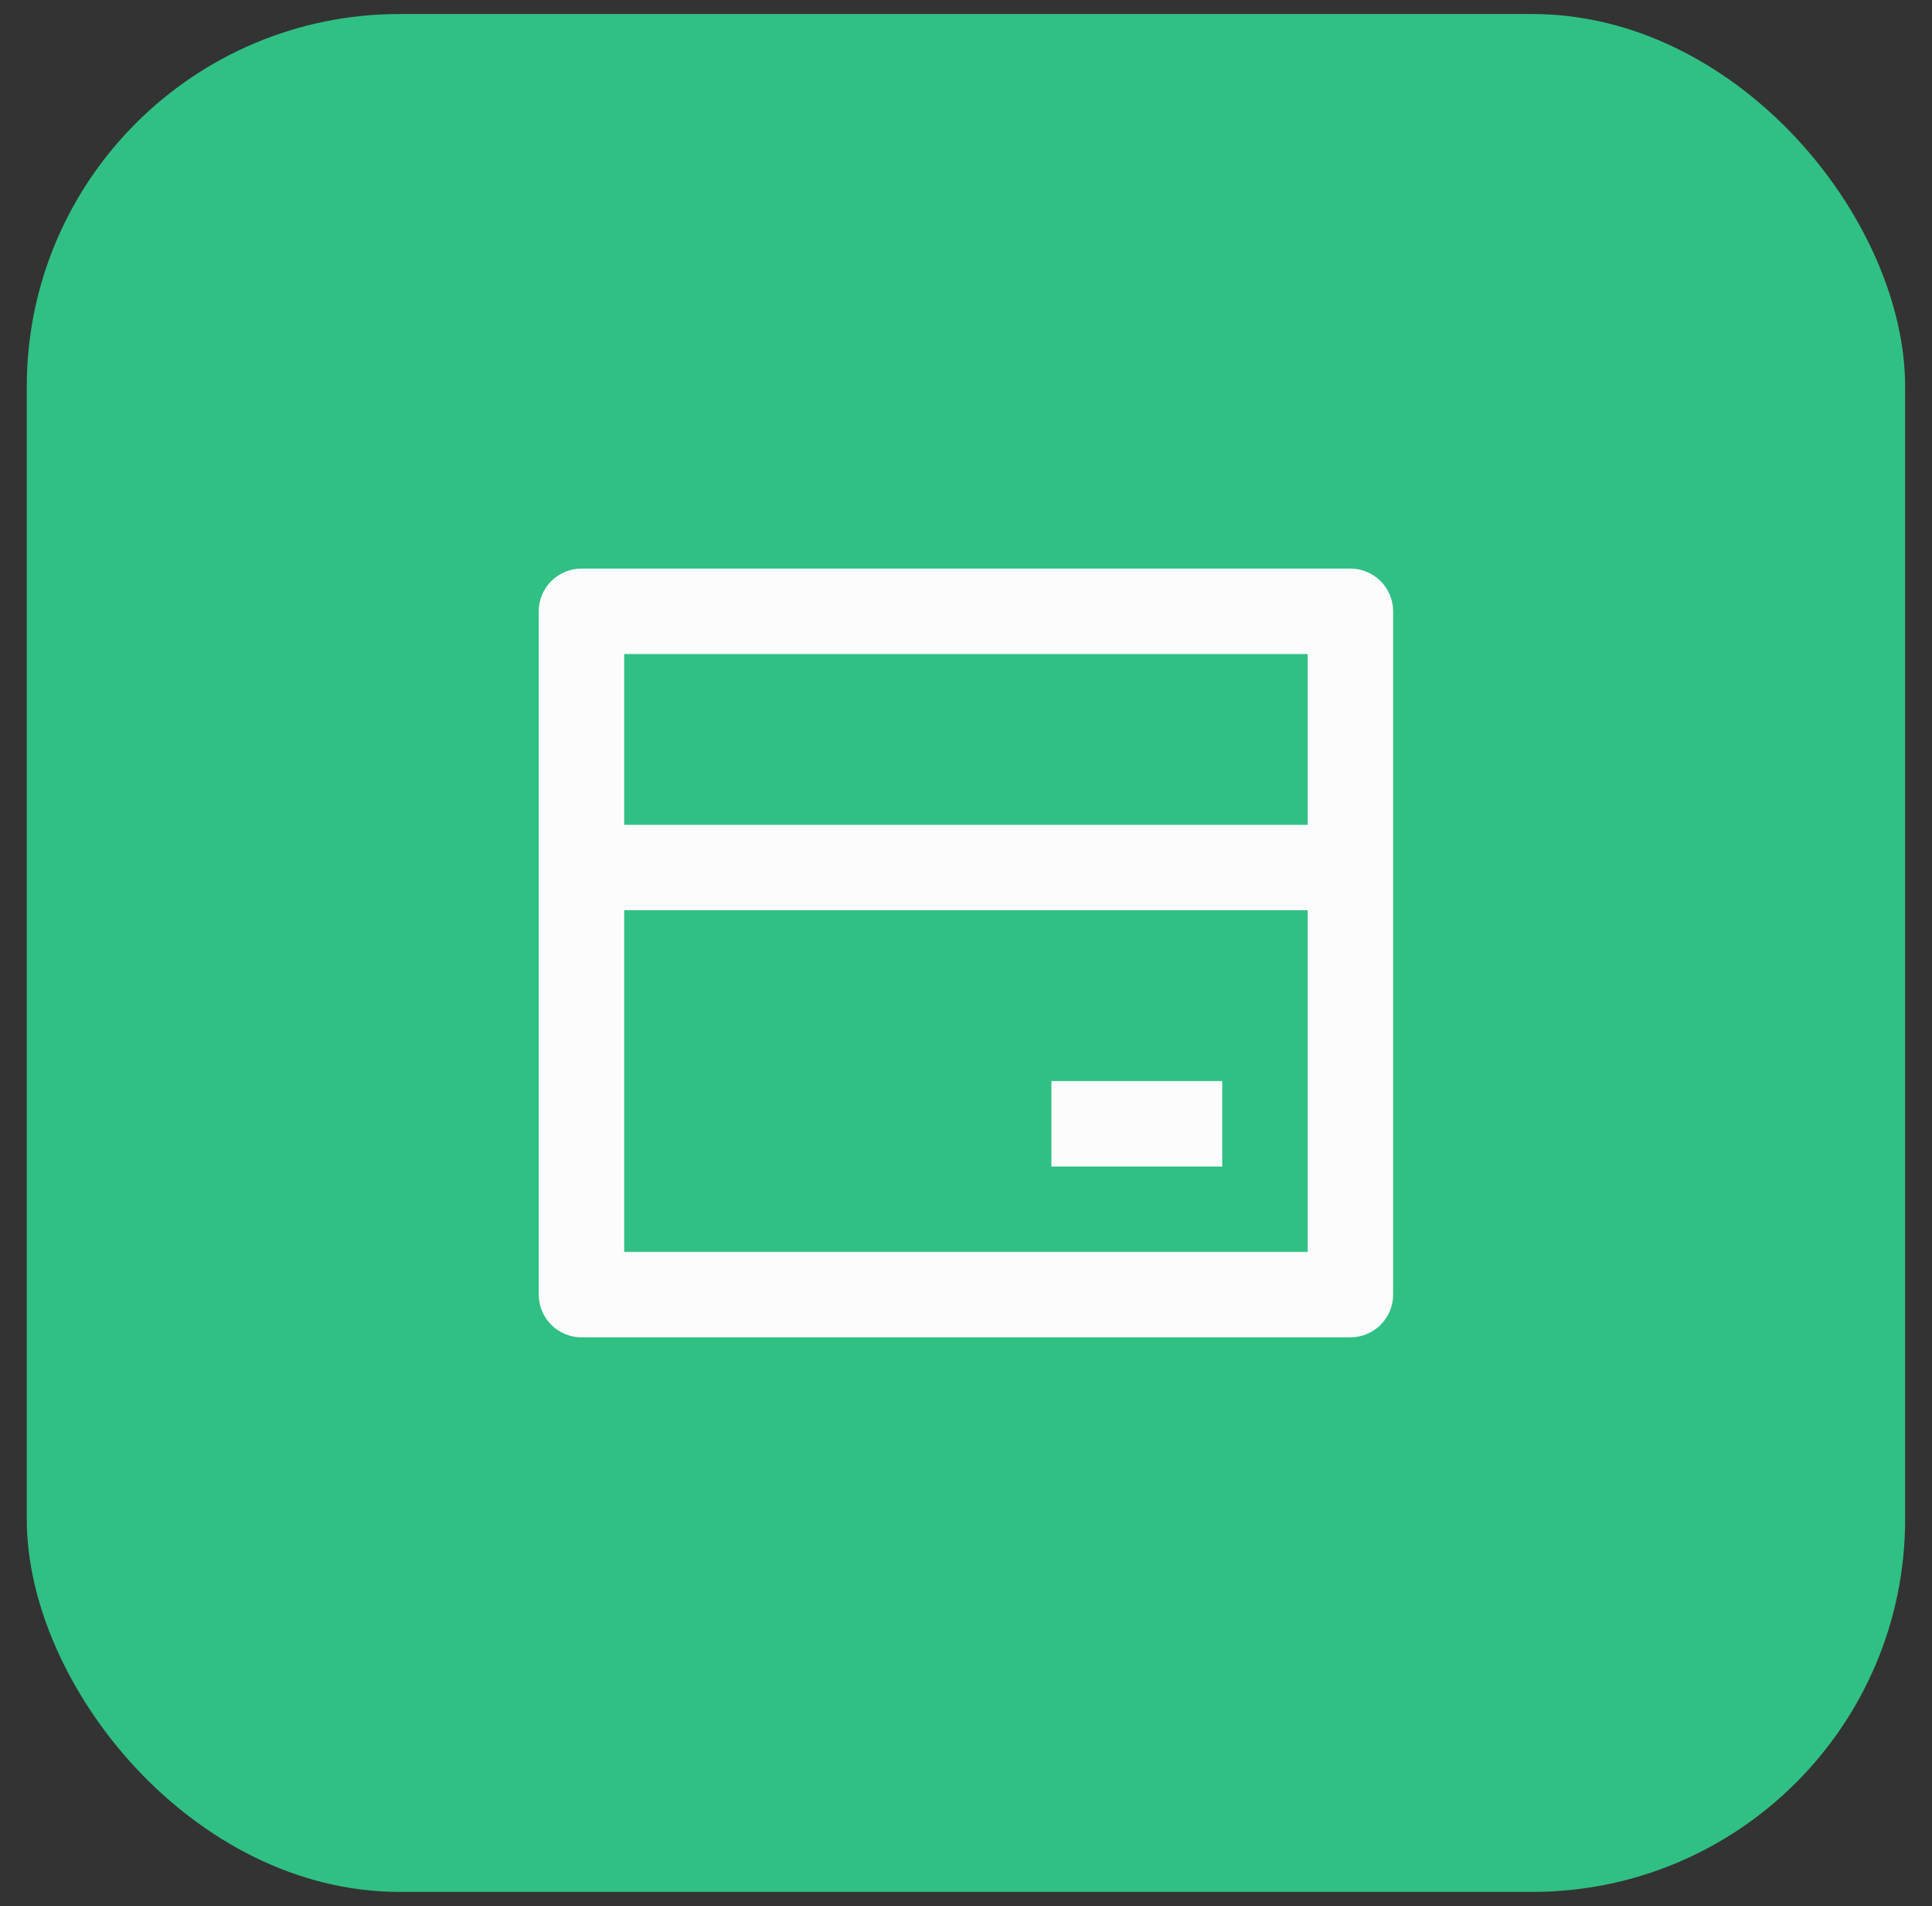 <svg width="76" height="75" viewBox="0 0 76 75" fill="none" xmlns="http://www.w3.org/2000/svg">
<rect x="0" y="0" width="76" height="75" fill="#333333" stroke="none"/>
<rect x="1.053" y="0.552" width="73.89" height="73.89" rx="14.664" fill="#30C084"/>
<g clip-path="url(#clip0_55_212)">
<path d="M22.874 22.373L53.121 22.373C53.567 22.373 53.994 22.55 54.309 22.865C54.625 23.18 54.802 23.608 54.802 24.053L54.802 50.94C54.802 51.386 54.625 51.813 54.309 52.128C53.994 52.444 53.567 52.621 53.121 52.621H22.874C22.428 52.621 22.001 52.444 21.686 52.128C21.37 51.813 21.193 51.386 21.193 50.94L21.193 24.053C21.193 23.608 21.37 23.18 21.686 22.865C22.001 22.55 22.428 22.373 22.874 22.373ZM51.441 35.816L24.554 35.816V49.26H51.441V35.816ZM51.441 32.456V25.734L24.554 25.734V32.456L51.441 32.456ZM41.358 42.538H48.08V45.899H41.358V42.538Z" fill="#FCFCFC"/>
</g>
<defs>
<clipPath id="clip0_55_212">
<rect width="40.33" height="40.33" fill="white" transform="translate(17.833 17.332)"/>
</clipPath>
</defs>
</svg>
